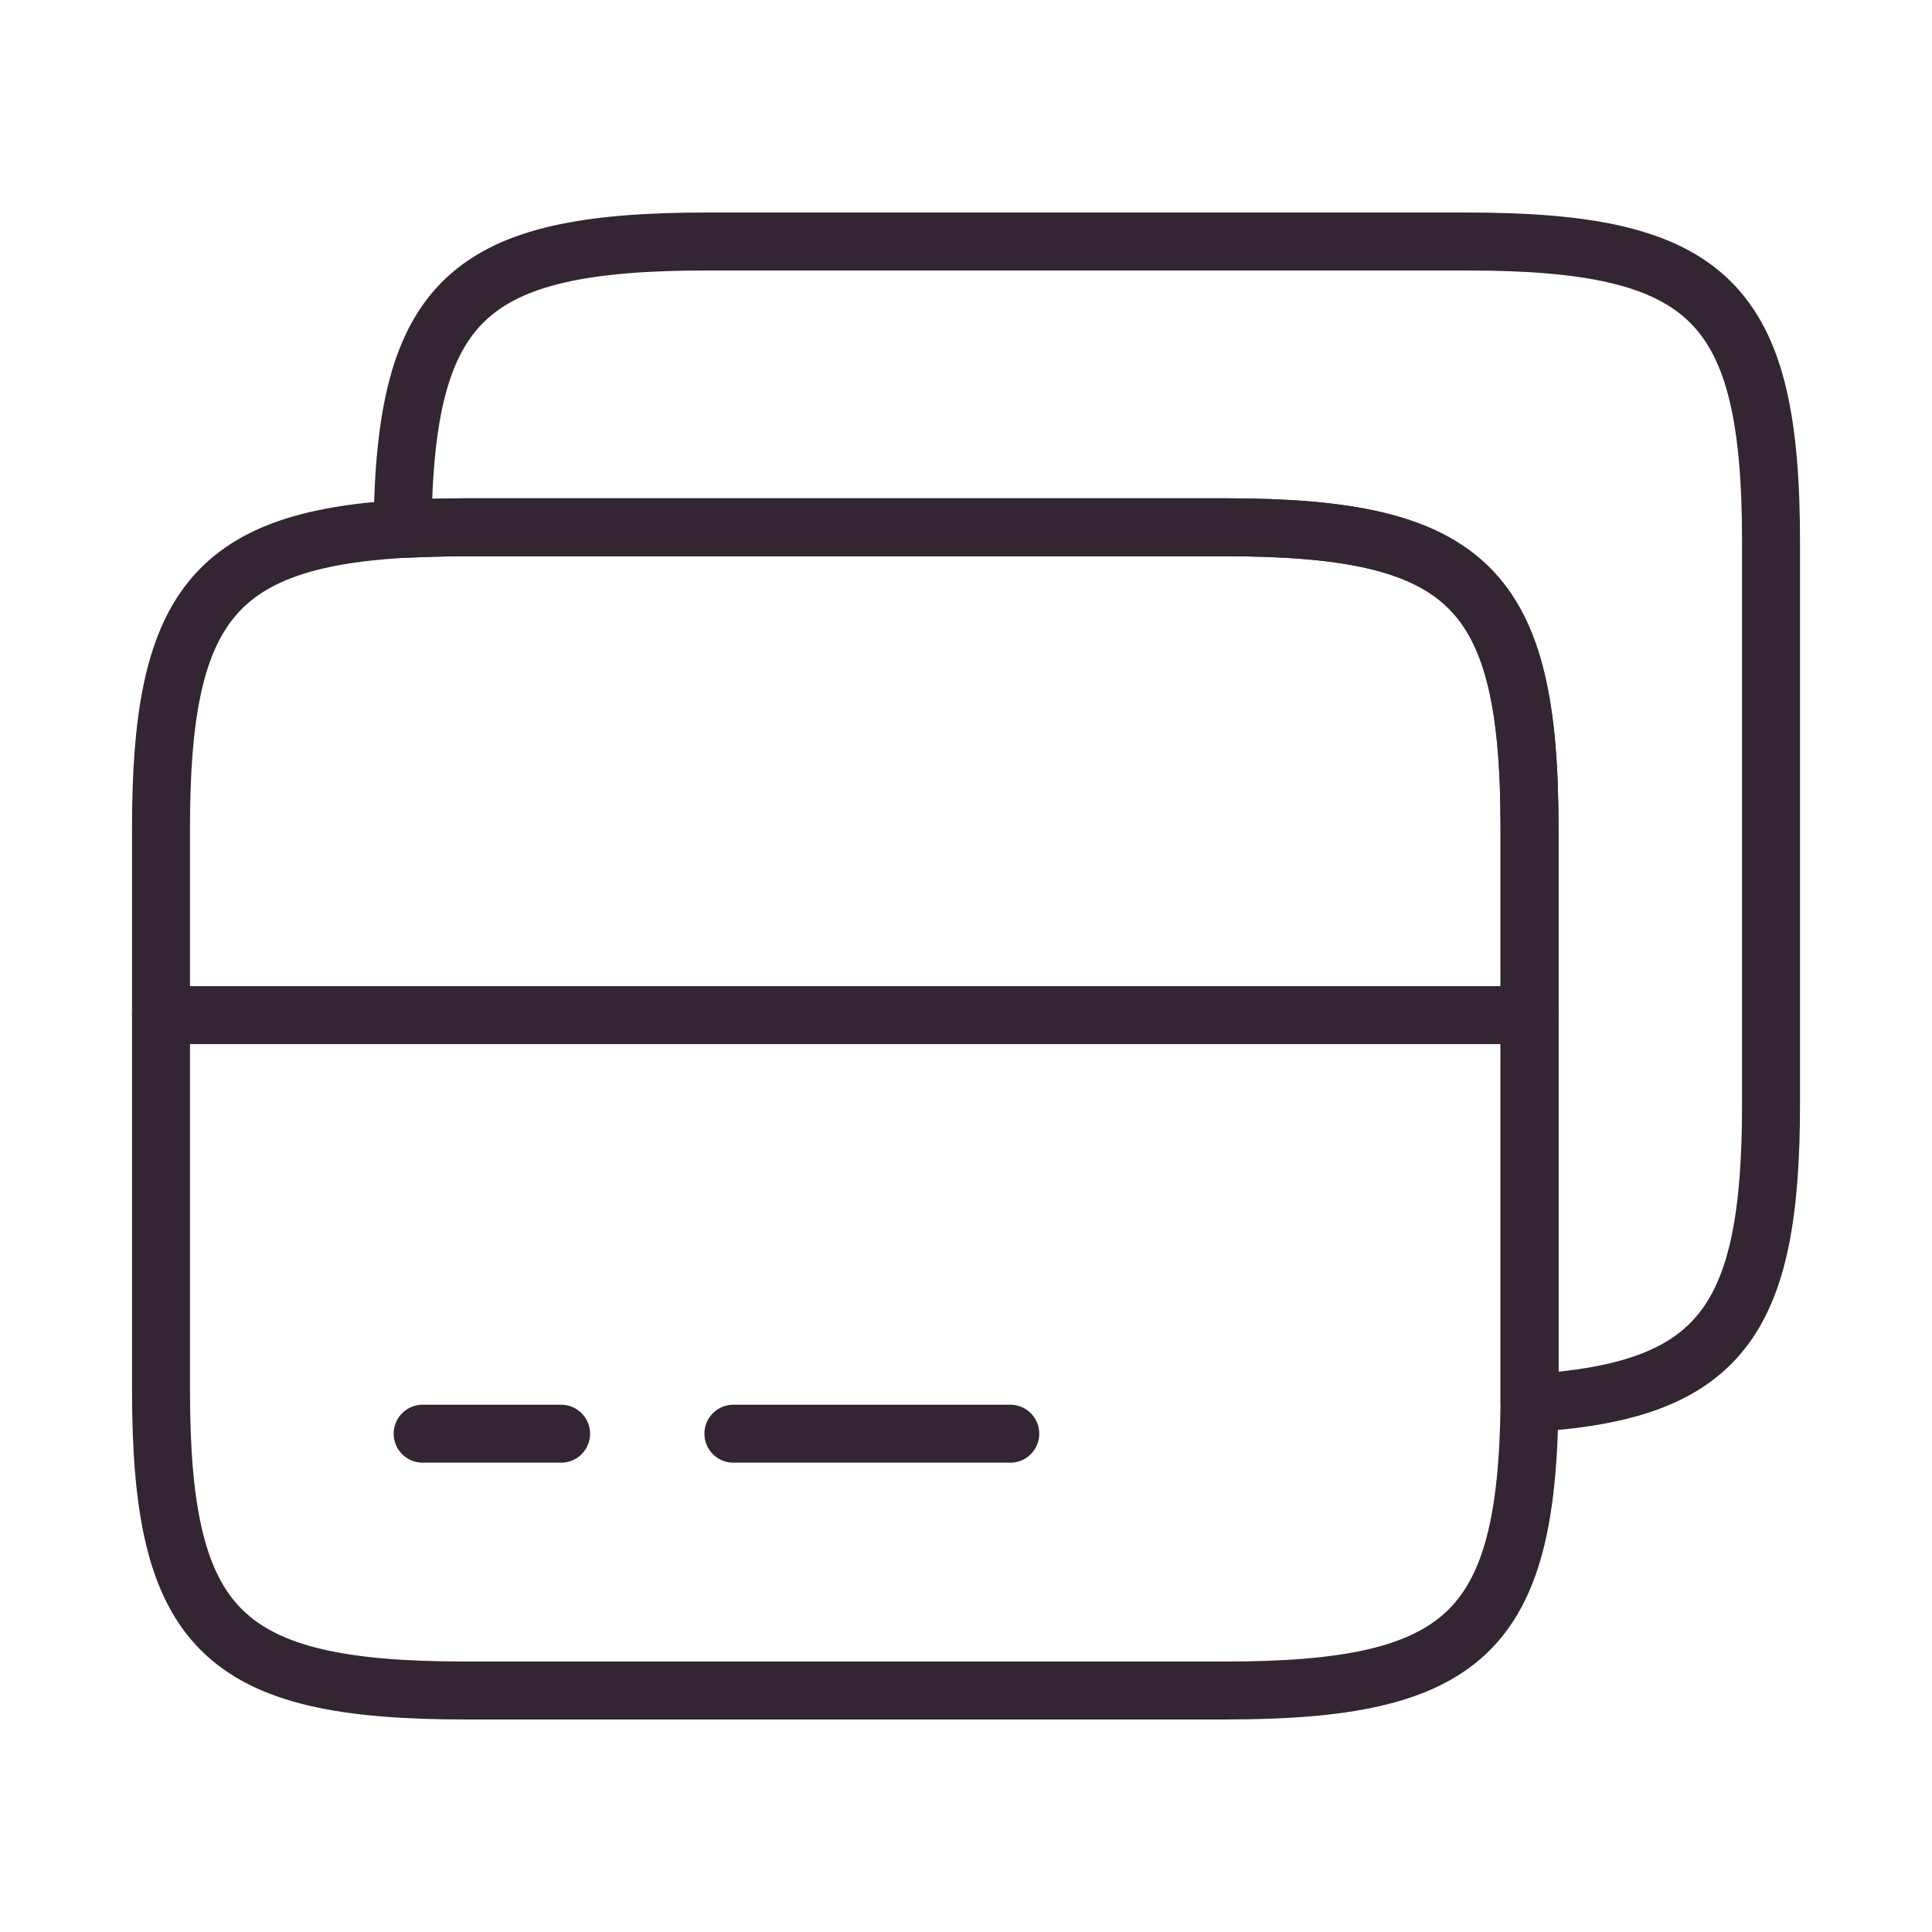 <svg width="50" height="50" viewBox="0 0 50 50" fill="none" xmlns="http://www.w3.org/2000/svg">
<path d="M4.167 26.271H39.584" stroke="#332532" stroke-width="1.5" stroke-miterlimit="10" stroke-linecap="round" stroke-linejoin="round"/>
<path d="M39.584 21.417V36.312C39.521 42.25 37.896 43.75 31.709 43.75H12.042C5.75 43.75 4.167 42.188 4.167 35.979V21.417C4.167 15.792 5.479 13.979 10.417 13.688C10.917 13.667 11.459 13.646 12.042 13.646H31.709C38 13.646 39.584 15.208 39.584 21.417Z" stroke="#332532" stroke-width="1.5" stroke-linecap="round" stroke-linejoin="round"/>
<path d="M45.834 14.021V28.583C45.834 34.208 44.521 36.021 39.584 36.312V21.417C39.584 15.208 38 13.646 31.709 13.646H12.042C11.459 13.646 10.917 13.667 10.417 13.688C10.479 7.75 12.105 6.25 18.292 6.25H37.959C44.25 6.25 45.834 7.812 45.834 14.021Z" stroke="#332532" stroke-width="1.5" stroke-linecap="round" stroke-linejoin="round"/>
<path d="M10.938 37.104H14.521" stroke="#332532" stroke-width="1.5" stroke-miterlimit="10" stroke-linecap="round" stroke-linejoin="round"/>
<path d="M18.98 37.104H26.146" stroke="#332532" stroke-width="1.5" stroke-miterlimit="10" stroke-linecap="round" stroke-linejoin="round"/>
</svg>
